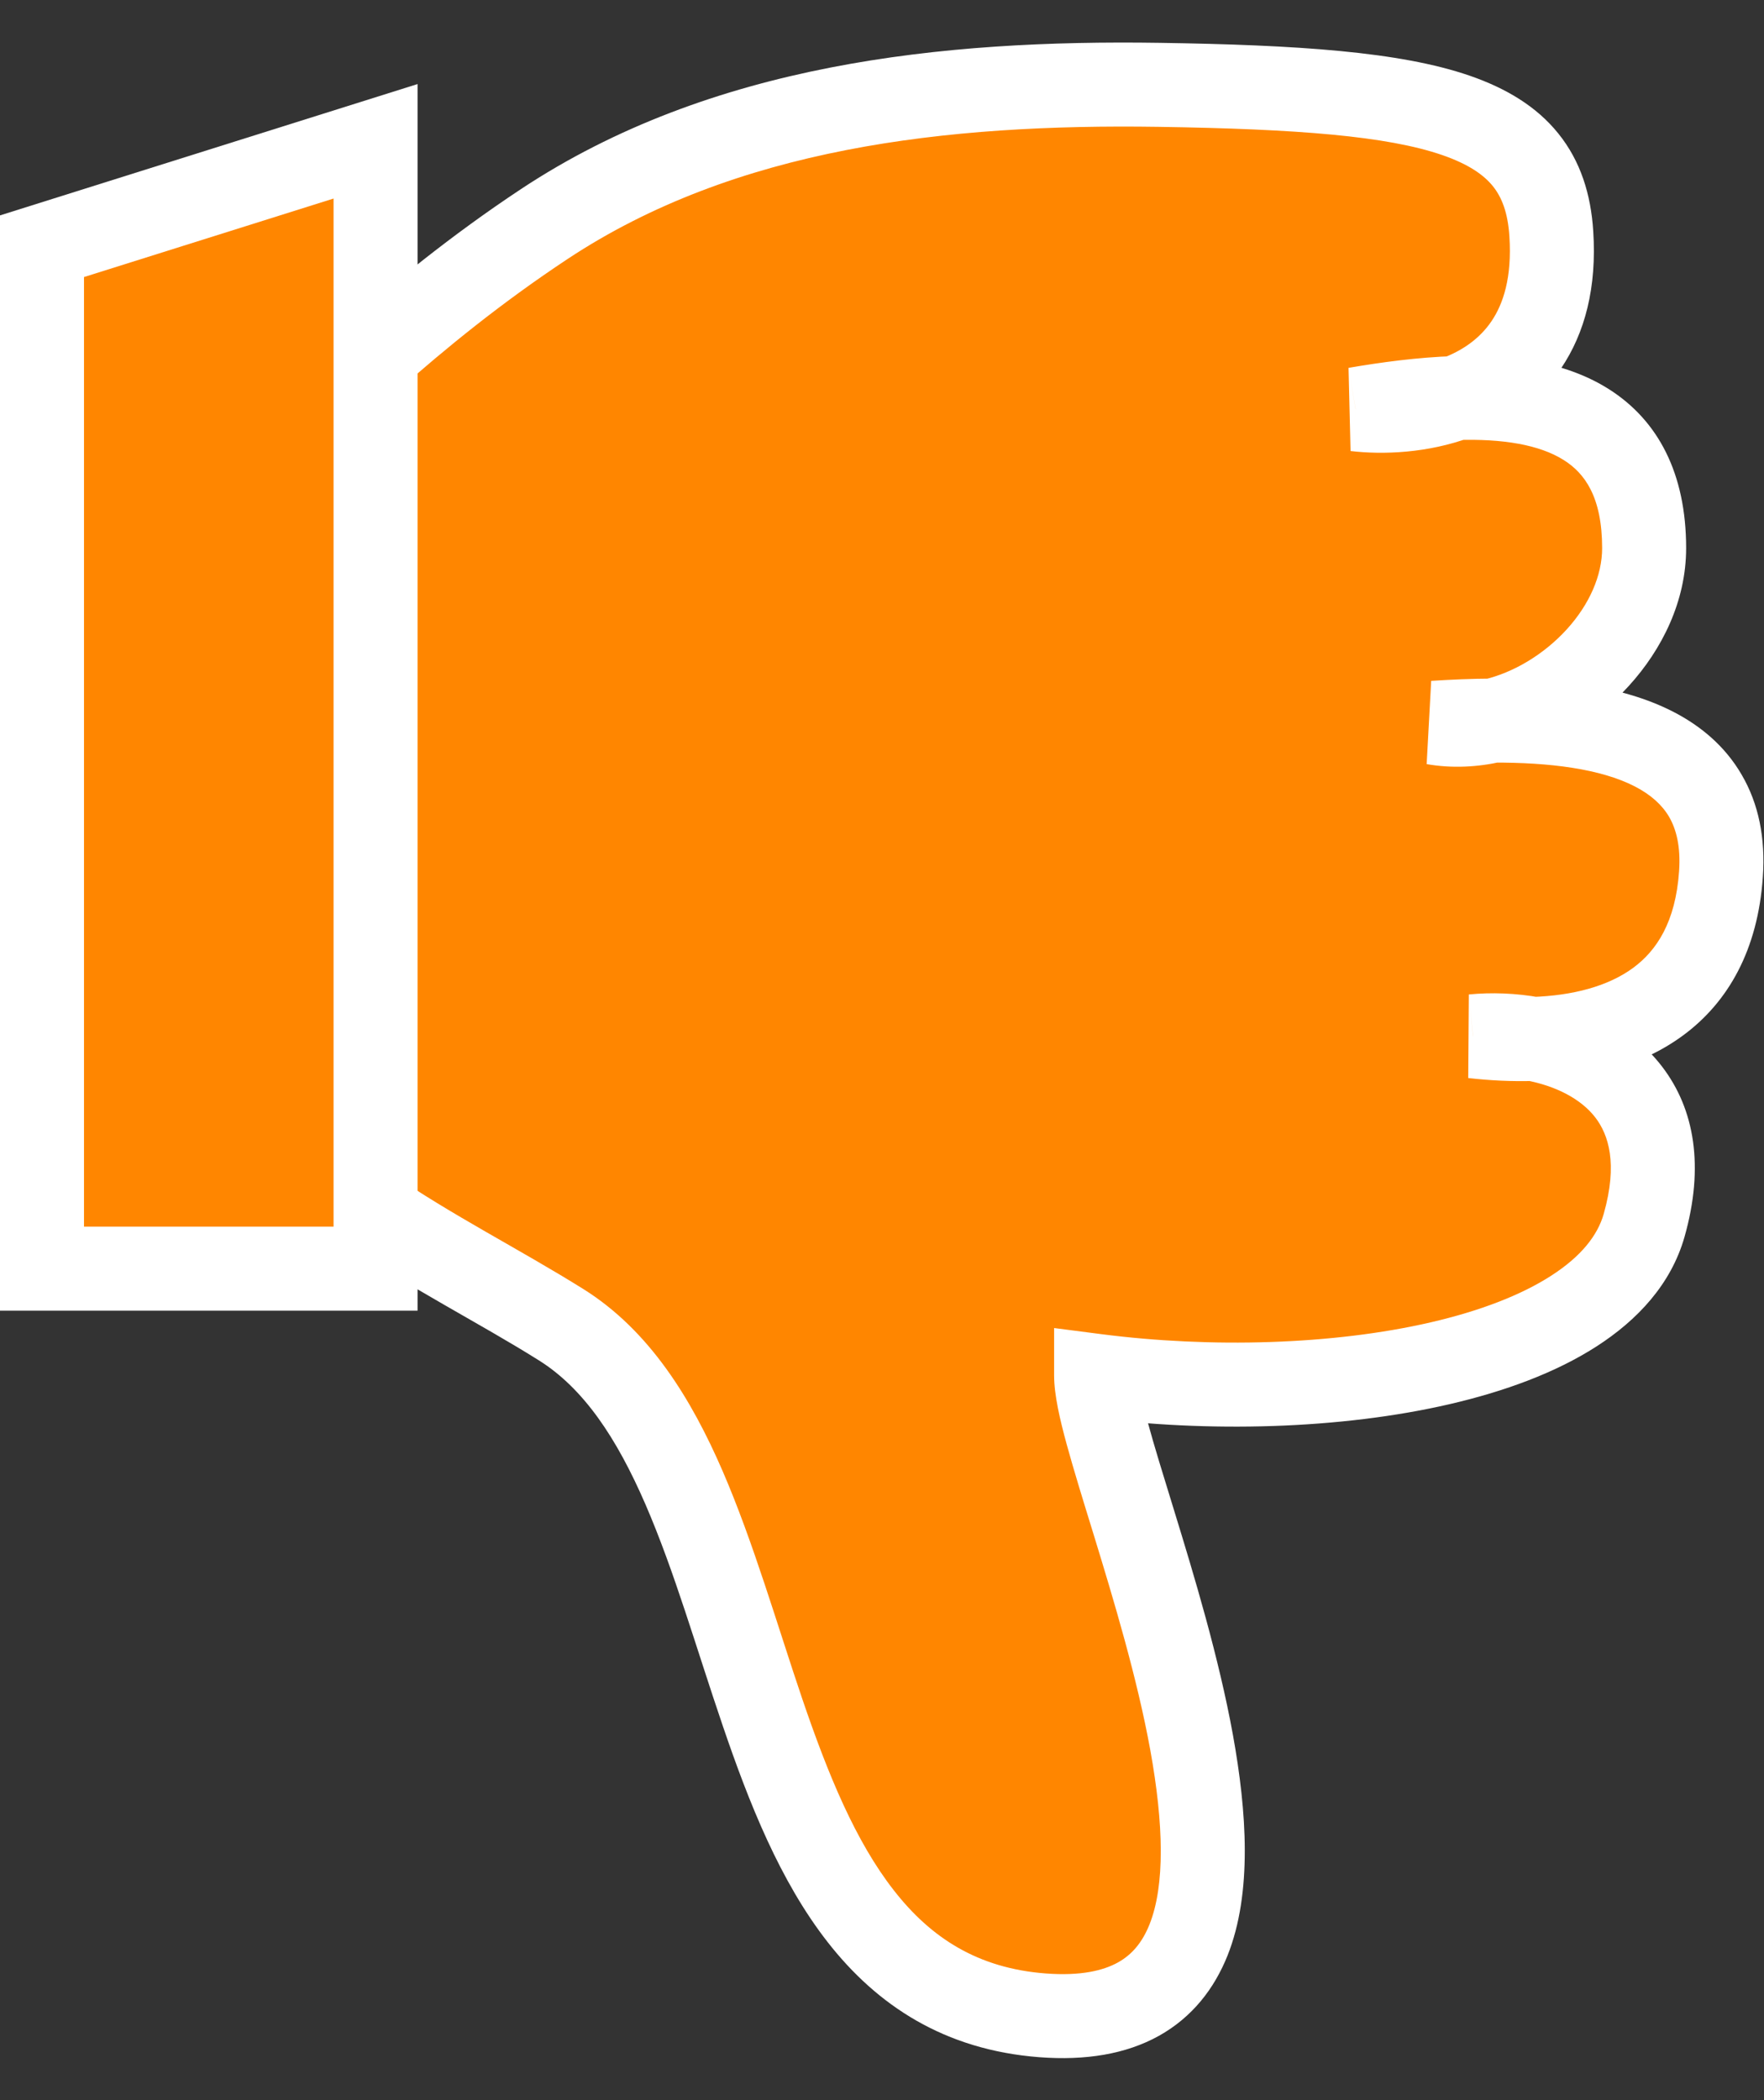 <svg width="21" height="25" viewBox="0 0 21 25" fill="none" xmlns="http://www.w3.org/2000/svg">
<rect x="0" y="0" width="21" height="25" fill="#333333" stroke="none"/>
<path d="M6.478 2.668C3.238 4.812 1.931 7.403 2.469 4.872C1.951 7.31 1.723 10.903 2.468 12.336C3.4 14.127 5.196 14.84 6.68 15.769C9.32 17.422 8.527 23.692 12.41 23.99C16.294 24.289 13.049 17.572 13.049 16.377C15.741 16.726 19.107 16.228 19.573 14.586C19.979 13.153 19.118 12.528 18.252 12.368C19.339 12.332 20.386 11.874 20.488 10.406C20.594 8.876 19.159 8.572 17.77 8.578C18.701 8.364 19.573 7.48 19.573 6.525C19.573 5.021 18.483 4.702 17.329 4.738C17.974 4.501 18.544 3.943 18.468 2.782C18.374 1.339 17.092 1.06 13.798 1.01C11.243 0.972 8.609 1.258 6.478 2.668Z" fill="#FF8600"/>
<path d="M6.478 2.668L6.202 2.251H6.202L6.478 2.668ZM13.798 1.01L13.806 0.51L13.798 1.01ZM18.468 2.782L18.967 2.75V2.75L18.468 2.782ZM16.138 4.872L16.078 5.369L16.054 4.379L16.138 4.872ZM17.07 8.604L16.984 9.096L17.038 8.105L17.07 8.604ZM20.488 10.406L19.989 10.372L20.488 10.406ZM17.536 12.336L17.479 12.833L17.486 11.838L17.536 12.336ZM19.573 14.586L20.054 14.723L19.573 14.586ZM13.049 16.377H12.549V15.809L13.113 15.882L13.049 16.377ZM12.41 23.99L12.448 23.492L12.41 23.99ZM6.68 15.769L6.414 16.193L6.68 15.769ZM2.468 12.336L2.912 12.105L2.468 12.336ZM2.958 4.976C2.892 5.288 2.86 5.493 2.853 5.62C2.849 5.685 2.854 5.704 2.852 5.697C2.852 5.697 2.835 5.597 2.729 5.51C2.602 5.407 2.466 5.413 2.409 5.424C2.363 5.434 2.351 5.447 2.385 5.426C2.449 5.387 2.555 5.302 2.722 5.152C3.358 4.579 4.54 3.351 6.202 2.251L6.754 3.085C5.175 4.13 4.084 5.27 3.391 5.895C3.225 6.044 3.059 6.186 2.908 6.279C2.835 6.324 2.73 6.38 2.607 6.405C2.472 6.432 2.272 6.428 2.097 6.285C1.941 6.158 1.89 5.989 1.871 5.888C1.849 5.78 1.849 5.667 1.854 5.564C1.866 5.357 1.911 5.089 1.98 4.768L2.958 4.976ZM13.806 0.51C15.44 0.535 16.664 0.614 17.496 0.901C17.925 1.049 18.29 1.264 18.552 1.59C18.817 1.919 18.939 2.314 18.967 2.75L17.969 2.815C17.951 2.528 17.877 2.347 17.773 2.217C17.665 2.083 17.485 1.955 17.17 1.846C16.514 1.62 15.451 1.535 13.791 1.51L13.806 0.51ZM18.967 2.75C19.011 3.42 18.869 3.965 18.582 4.388C18.297 4.807 17.898 5.062 17.502 5.208L17.156 4.269C17.405 4.178 17.613 4.034 17.755 3.825C17.895 3.619 18.001 3.305 17.969 2.815L18.967 2.75ZM17.502 5.208C16.996 5.394 16.466 5.415 16.078 5.369L16.198 4.376C16.461 4.407 16.828 4.39 17.156 4.269L17.502 5.208ZM16.054 4.379C16.439 4.313 16.876 4.253 17.313 4.239L17.345 5.238C16.974 5.25 16.588 5.302 16.223 5.365L16.054 4.379ZM17.313 4.239C17.922 4.219 18.606 4.287 19.151 4.631C19.738 5.002 20.073 5.634 20.073 6.525H19.073C19.073 5.912 18.863 5.632 18.617 5.477C18.328 5.294 17.89 5.221 17.345 5.238L17.313 4.239ZM20.073 6.525C20.073 7.156 19.787 7.73 19.39 8.166C18.994 8.602 18.455 8.934 17.882 9.066L17.658 8.091C18.016 8.009 18.379 7.791 18.651 7.493C18.923 7.194 19.073 6.849 19.073 6.525H20.073ZM17.882 9.066C17.592 9.132 17.287 9.149 16.984 9.096L17.156 8.111C17.311 8.138 17.48 8.132 17.658 8.091L17.882 9.066ZM17.038 8.105C17.272 8.09 17.518 8.079 17.768 8.078L17.772 9.078C17.547 9.079 17.322 9.089 17.102 9.103L17.038 8.105ZM17.768 8.078C18.479 8.075 19.287 8.148 19.918 8.472C20.243 8.639 20.536 8.88 20.735 9.224C20.936 9.568 21.019 9.977 20.986 10.441L19.989 10.372C20.01 10.07 19.953 9.868 19.871 9.725C19.787 9.582 19.655 9.461 19.461 9.361C19.054 9.152 18.449 9.075 17.772 9.078L17.768 8.078ZM20.986 10.441C20.927 11.303 20.578 11.927 20.036 12.326C19.514 12.711 18.867 12.848 18.269 12.867L18.236 11.868C18.724 11.852 19.144 11.741 19.443 11.521C19.721 11.316 19.947 10.977 19.989 10.372L20.986 10.441ZM18.269 12.867C18.001 12.876 17.734 12.862 17.479 12.833L17.593 11.839C17.807 11.864 18.024 11.875 18.236 11.868L18.269 12.867ZM17.486 11.838C17.752 11.812 18.049 11.821 18.344 11.876L18.161 12.859C17.96 12.822 17.759 12.816 17.587 12.833L17.486 11.838ZM18.344 11.876C18.849 11.97 19.413 12.209 19.786 12.696C20.176 13.204 20.29 13.891 20.054 14.723L19.092 14.45C19.262 13.849 19.148 13.507 18.993 13.304C18.821 13.08 18.521 12.926 18.161 12.859L18.344 11.876ZM20.054 14.723C19.894 15.287 19.494 15.714 19.006 16.028C18.518 16.342 17.91 16.564 17.258 16.715C15.954 17.017 14.378 17.054 12.984 16.873L13.113 15.882C14.411 16.049 15.865 16.011 17.033 15.741C17.617 15.606 18.106 15.418 18.465 15.187C18.823 14.957 19.019 14.707 19.092 14.45L20.054 14.723ZM13.549 16.377C13.549 16.45 13.579 16.623 13.663 16.928C13.741 17.216 13.85 17.565 13.973 17.966C14.216 18.756 14.509 19.725 14.678 20.654C14.842 21.561 14.911 22.533 14.613 23.28C14.456 23.672 14.195 24.012 13.796 24.235C13.403 24.453 12.923 24.531 12.372 24.489L12.448 23.492C12.868 23.524 13.136 23.457 13.309 23.361C13.476 23.268 13.598 23.124 13.684 22.91C13.87 22.444 13.854 21.717 13.694 20.833C13.537 19.971 13.261 19.055 13.017 18.259C12.896 17.867 12.782 17.498 12.698 17.191C12.619 16.902 12.549 16.604 12.549 16.377H13.549ZM12.372 24.489C11.241 24.402 10.44 23.87 9.854 23.12C9.285 22.393 8.916 21.459 8.606 20.549C8.285 19.608 8.031 18.709 7.684 17.908C7.34 17.114 6.946 16.526 6.414 16.193L6.945 15.345C7.734 15.839 8.231 16.654 8.602 17.51C8.97 18.36 9.256 19.356 9.552 20.227C9.859 21.128 10.185 21.92 10.642 22.504C11.081 23.066 11.637 23.43 12.448 23.492L12.372 24.489ZM6.414 16.193C6.054 15.967 5.676 15.756 5.277 15.526C4.884 15.3 4.476 15.059 4.083 14.787C3.293 14.242 2.542 13.56 2.025 12.567L2.912 12.105C3.327 12.903 3.939 13.473 4.651 13.964C5.009 14.211 5.387 14.435 5.776 14.659C6.161 14.881 6.564 15.107 6.945 15.345L6.414 16.193ZM2.025 12.567C1.799 12.133 1.664 11.574 1.585 10.973C1.506 10.364 1.48 9.678 1.495 8.971C1.524 7.556 1.714 6.017 1.98 4.768L2.958 4.976C2.705 6.166 2.523 7.642 2.495 8.991C2.481 9.665 2.506 10.299 2.577 10.843C2.649 11.395 2.765 11.822 2.912 12.105L2.025 12.567ZM6.202 2.251C8.462 0.755 11.223 0.471 13.806 0.51L13.791 1.51C11.263 1.472 8.755 1.76 6.754 3.085L6.202 2.251Z" fill="white"/>
<path d="M0.5 15.102H4.471L4.471 1.682L0.5 2.931L0.5 15.102Z" fill="#FF8600" stroke="white"/>
</svg>
